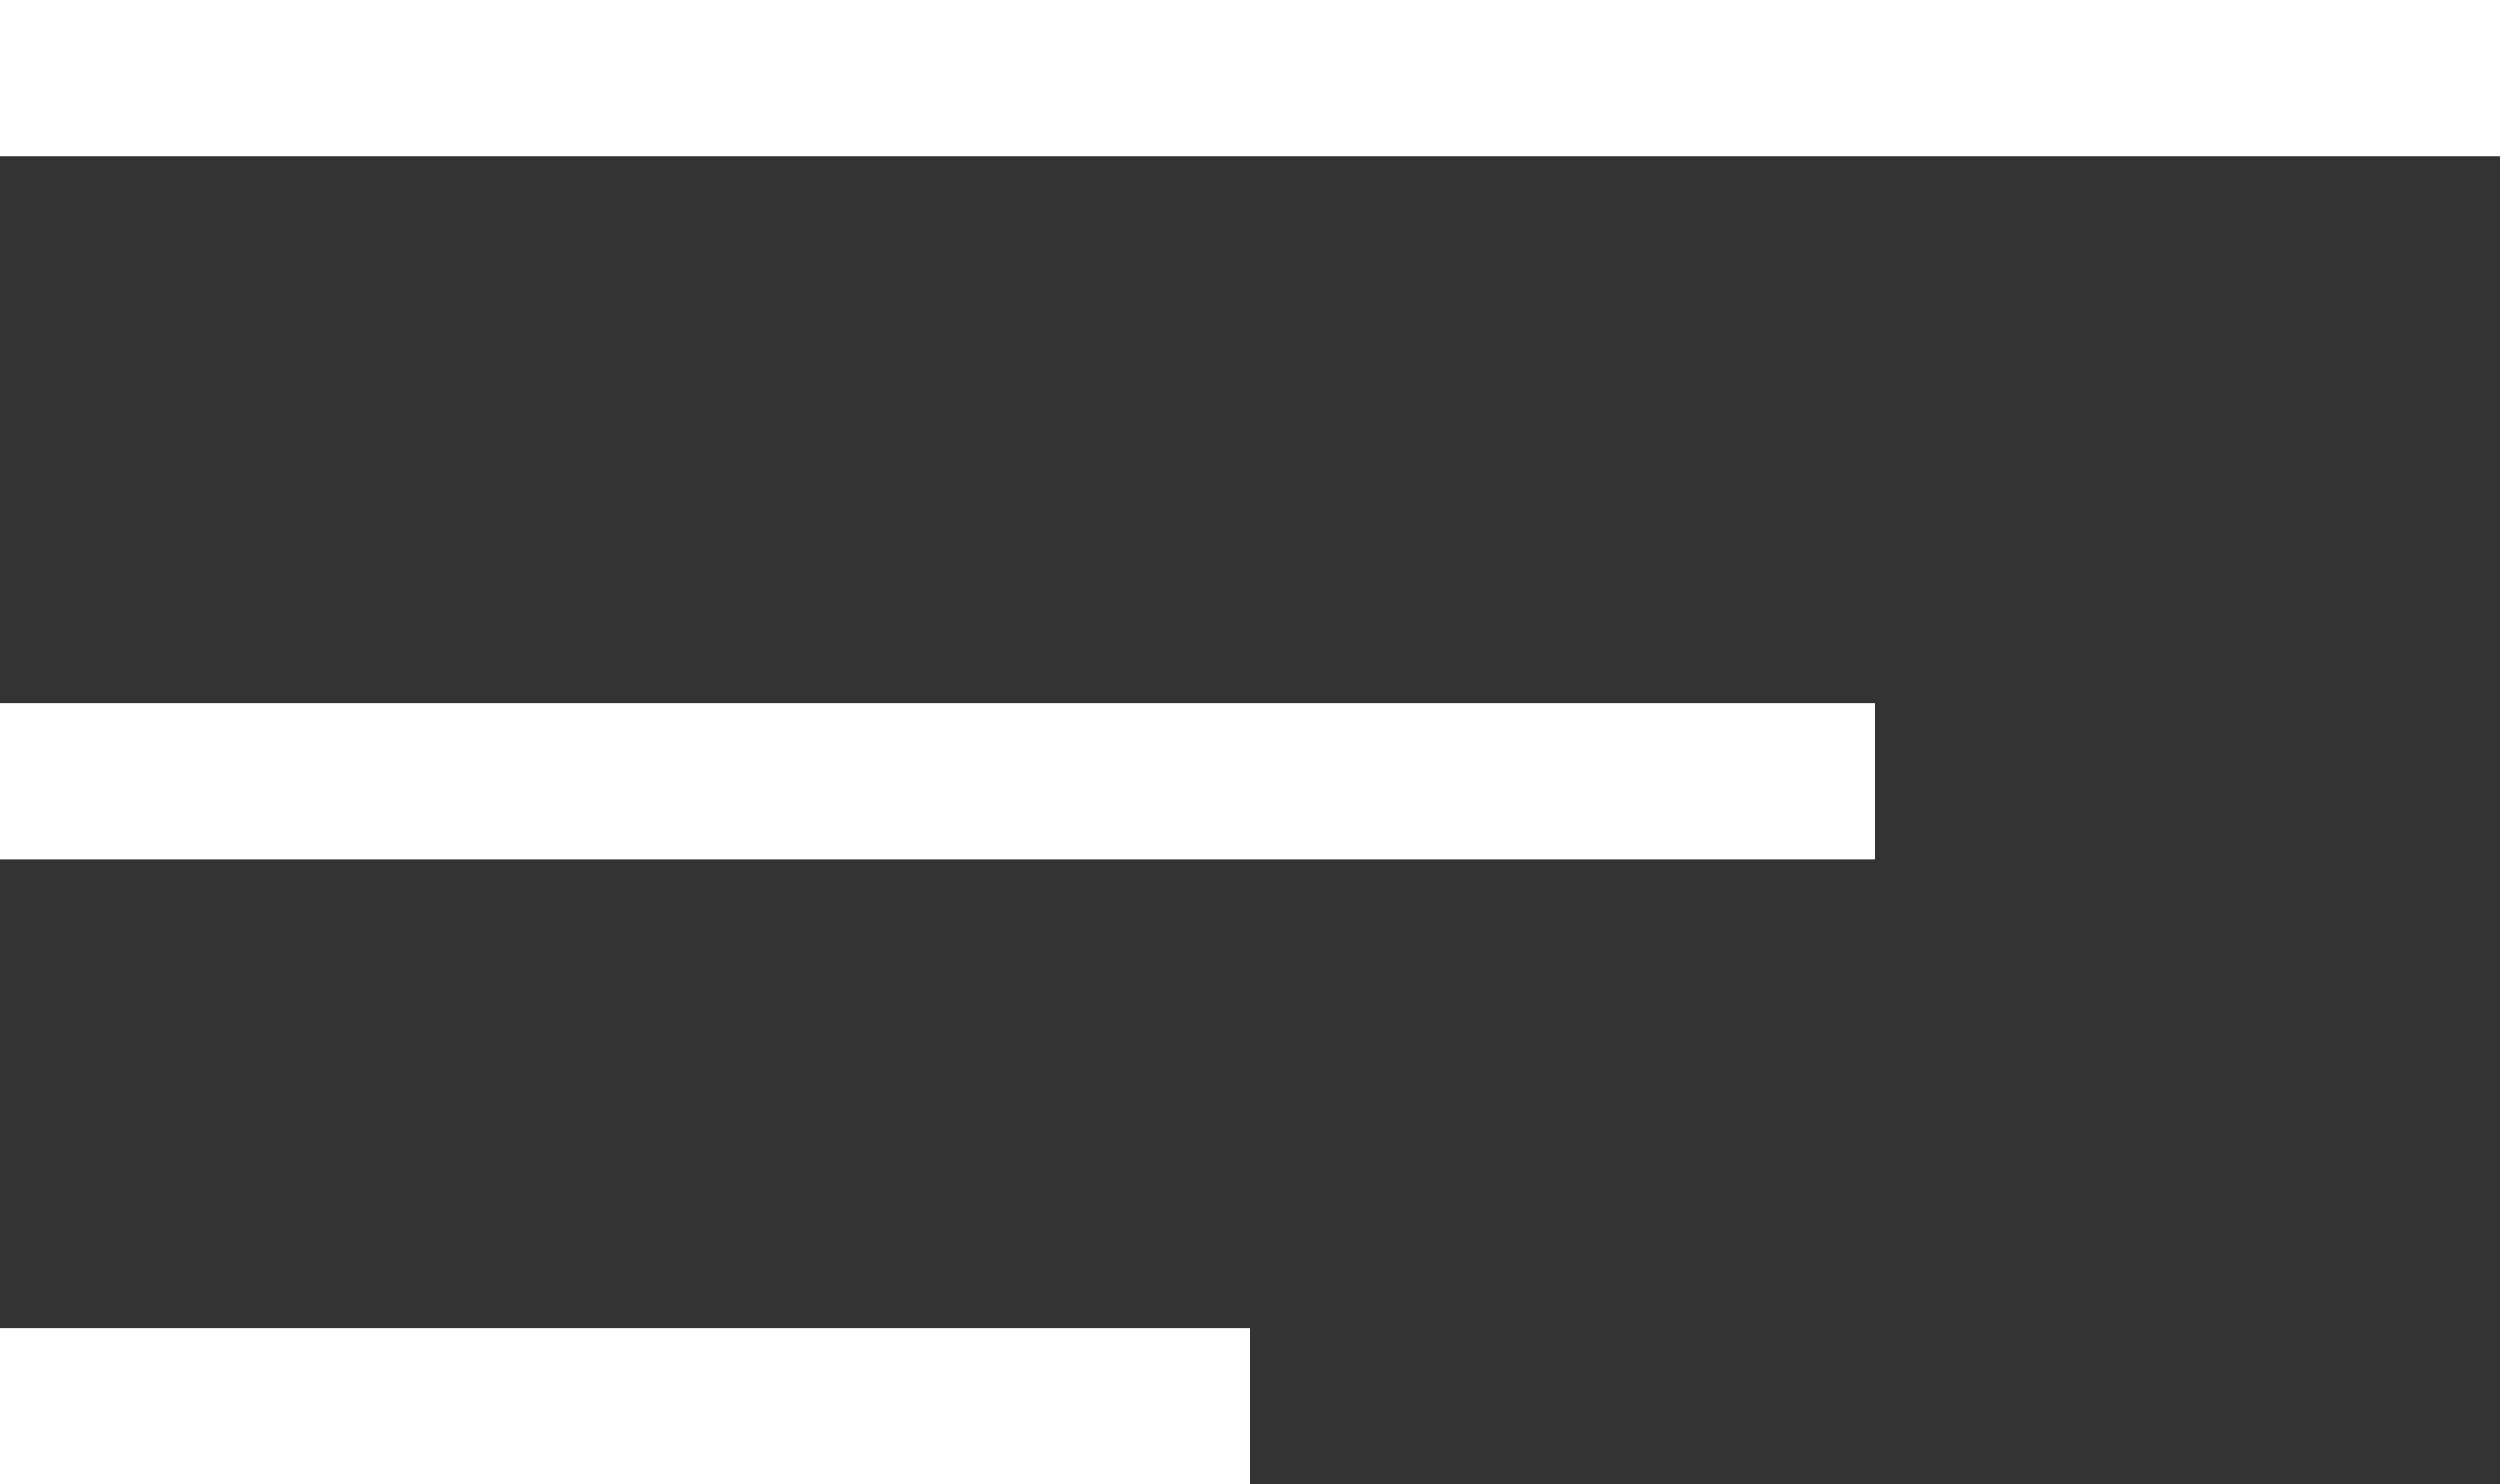 <svg width="32" height="19" viewBox="0 0 32 19" fill="none" xmlns="http://www.w3.org/2000/svg">
<rect x="0" y="0" width="32" height="19" fill="#333333" stroke="none"/>
<rect width="32" height="2" fill="white"/>
<rect y="9" width="24" height="2" fill="white"/>
<rect y="17" width="16" height="2" fill="white"/>
</svg>
